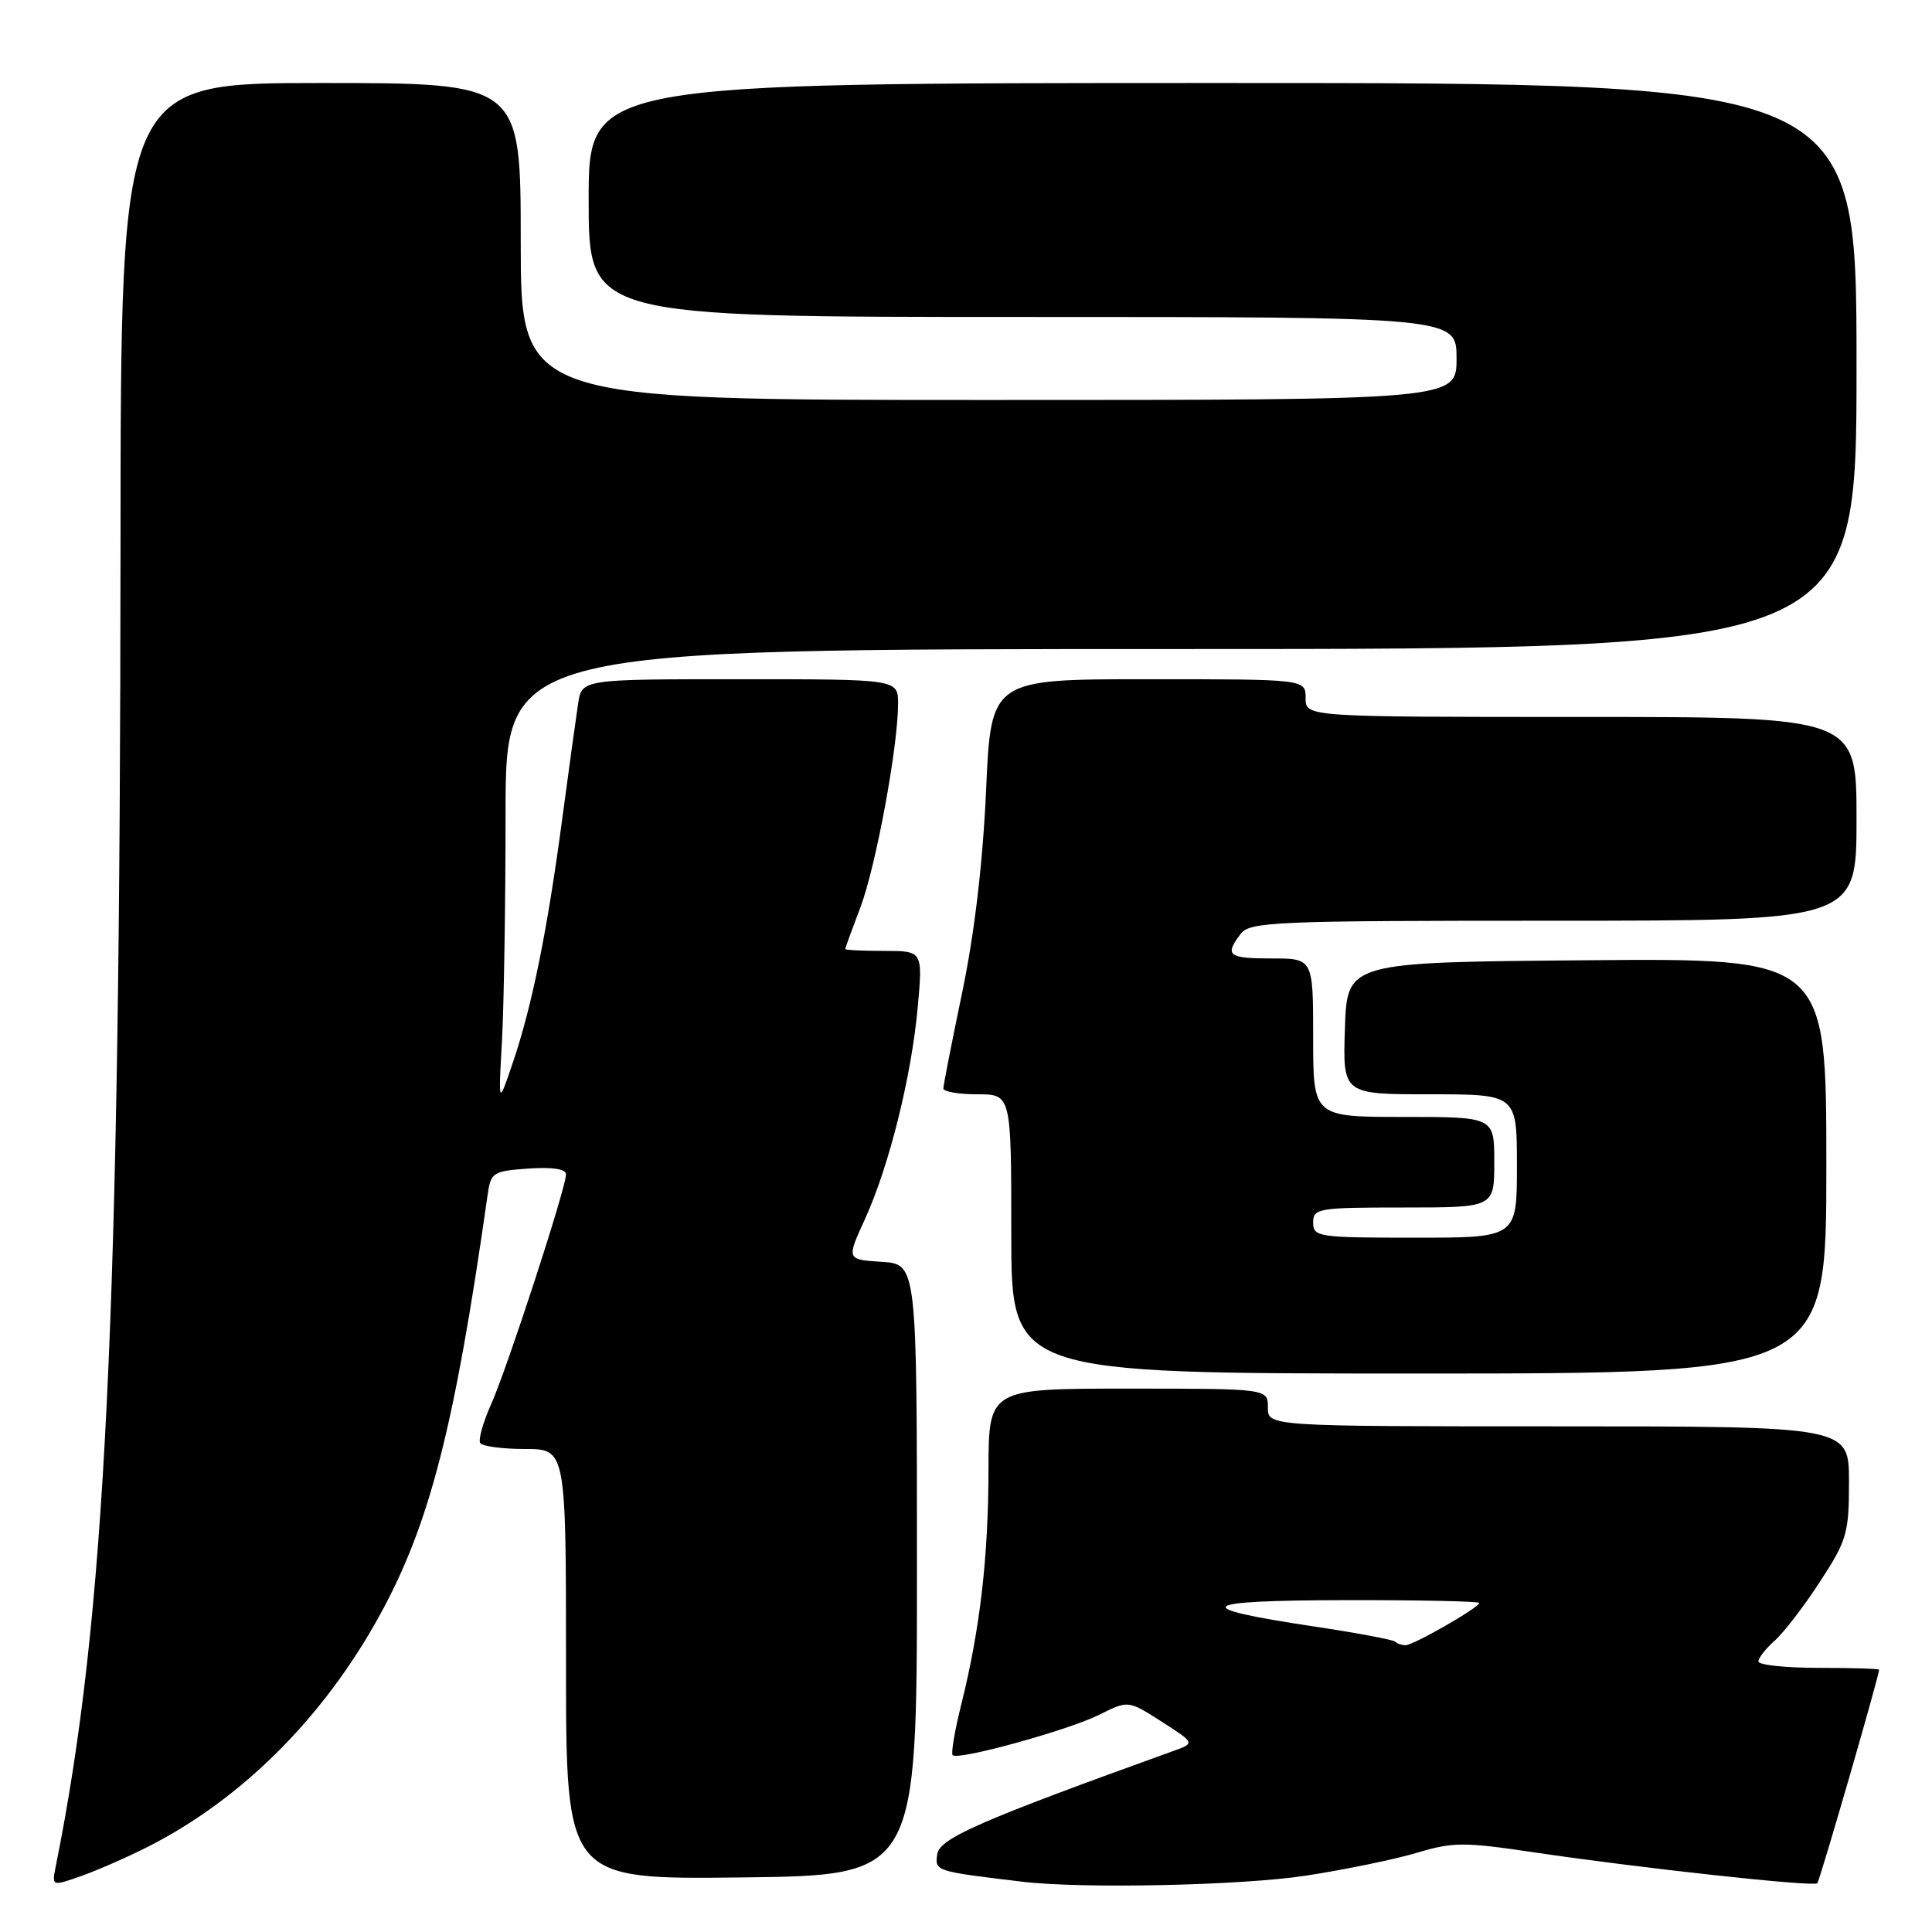 <?xml version="1.0" encoding="UTF-8" standalone="no"?>
<!DOCTYPE svg PUBLIC "-//W3C//DTD SVG 1.1//EN" "http://www.w3.org/Graphics/SVG/1.1/DTD/svg11.dtd" >
<svg xmlns="http://www.w3.org/2000/svg" xmlns:xlink="http://www.w3.org/1999/xlink" version="1.1" viewBox="0 0 256 256">
 <g >
 <path fill="currentColor"
d=" M 19.59 244.71 C 32.04 238.40 42.90 227.56 50.33 214.00 C 56.94 201.96 60.23 189.14 64.61 158.34 C 65.03 155.35 65.30 155.17 70.03 154.84 C 73.24 154.62 75.00 154.90 75.00 155.62 C 75.00 157.40 67.19 181.36 65.06 186.11 C 64.00 188.48 63.36 190.77 63.63 191.21 C 63.90 191.64 66.57 192.00 69.56 192.00 C 75.00 192.00 75.00 192.00 75.00 220.52 C 75.00 249.04 75.00 249.04 98.25 248.77 C 121.50 248.50 121.50 248.50 121.50 208.00 C 121.50 167.50 121.50 167.50 116.83 167.20 C 112.16 166.90 112.16 166.90 114.58 161.61 C 117.80 154.56 120.76 142.72 121.60 133.50 C 122.28 126.00 122.28 126.00 117.14 126.00 C 114.31 126.00 112.00 125.89 112.00 125.75 C 112.00 125.61 112.90 123.14 114.00 120.25 C 116.05 114.84 118.99 98.99 119.00 93.25 C 119.00 90.00 119.00 90.00 98.05 90.00 C 77.09 90.00 77.09 90.00 76.60 93.25 C 76.33 95.04 75.38 101.90 74.50 108.50 C 72.52 123.33 70.51 133.26 67.97 140.75 C 66.03 146.50 66.03 146.50 66.51 138.00 C 66.77 133.32 66.99 119.71 66.99 107.75 C 67.00 86.00 67.00 86.00 156.50 86.00 C 246.00 86.00 246.00 86.00 246.00 48.50 C 246.00 11.00 246.00 11.00 162.00 11.00 C 78.00 11.00 78.00 11.00 78.00 26.50 C 78.00 42.00 78.00 42.00 135.50 42.00 C 193.00 42.00 193.00 42.00 193.00 47.50 C 193.00 53.00 193.00 53.00 131.00 53.00 C 69.00 53.00 69.00 53.00 69.00 32.00 C 69.00 11.00 69.00 11.00 42.50 11.00 C 16.00 11.00 16.00 11.00 15.97 71.75 C 15.92 175.13 14.00 214.46 7.40 247.23 C 6.85 249.96 6.85 249.96 10.75 248.59 C 12.89 247.83 16.87 246.09 19.59 244.71 Z  M 173.00 248.54 C 178.22 247.74 184.86 246.37 187.76 245.50 C 192.51 244.07 193.98 244.06 203.29 245.45 C 217.41 247.54 240.30 250.04 240.80 249.54 C 241.13 249.21 248.96 222.16 248.99 221.25 C 249.00 221.11 245.40 221.00 241.00 221.00 C 236.60 221.00 233.00 220.62 233.00 220.15 C 233.00 219.69 233.97 218.45 235.15 217.40 C 236.34 216.36 239.04 212.84 241.15 209.59 C 244.73 204.10 245.00 203.18 245.00 196.34 C 245.00 189.00 245.00 189.00 206.50 189.00 C 168.00 189.00 168.00 189.00 168.00 186.50 C 168.00 184.00 168.00 184.00 149.50 184.00 C 131.00 184.00 131.00 184.00 130.98 194.75 C 130.96 206.38 129.86 215.87 127.38 225.82 C 126.51 229.29 126.00 232.33 126.23 232.57 C 126.96 233.29 141.57 229.26 145.67 227.21 C 149.50 225.29 149.50 225.29 153.93 228.13 C 158.37 230.98 158.37 230.98 155.43 232.03 C 129.82 241.26 124.49 243.59 124.19 245.69 C 123.87 247.95 123.87 247.95 135.50 249.34 C 143.43 250.29 164.50 249.84 173.00 248.54 Z  M 242.00 154.49 C 242.00 126.97 242.00 126.97 210.25 127.24 C 178.50 127.50 178.50 127.50 178.21 136.25 C 177.92 145.00 177.92 145.00 189.46 145.00 C 201.00 145.00 201.00 145.00 201.00 154.50 C 201.00 164.00 201.00 164.00 187.50 164.00 C 174.67 164.00 174.00 163.90 174.00 162.00 C 174.00 160.11 174.67 160.00 186.00 160.00 C 198.00 160.00 198.00 160.00 198.00 154.00 C 198.00 148.00 198.00 148.00 186.00 148.00 C 174.00 148.00 174.00 148.00 174.00 137.50 C 174.00 127.00 174.00 127.00 168.50 127.00 C 162.73 127.00 162.23 126.60 164.39 123.75 C 165.62 122.13 168.80 122.00 205.86 122.00 C 246.00 122.00 246.00 122.00 246.00 108.50 C 246.00 95.00 246.00 95.00 209.50 95.00 C 173.00 95.00 173.00 95.00 173.00 92.50 C 173.00 90.00 173.00 90.00 152.16 90.00 C 131.31 90.00 131.31 90.00 130.66 104.75 C 130.23 114.30 129.12 123.72 127.50 131.48 C 126.13 138.07 125.00 143.80 125.00 144.23 C 125.00 144.65 127.03 145.00 129.50 145.00 C 134.00 145.00 134.00 145.00 134.00 163.50 C 134.00 182.00 134.00 182.00 188.00 182.00 C 242.00 182.00 242.00 182.00 242.00 154.49 Z  M 184.86 217.53 C 184.61 217.27 179.75 216.36 174.07 215.51 C 157.36 213.00 158.48 212.06 178.25 212.03 C 188.01 212.01 196.00 212.18 196.00 212.40 C 196.00 213.01 187.29 218.00 186.24 218.00 C 185.74 218.00 185.12 217.79 184.86 217.53 Z "/>
</g>
</svg>